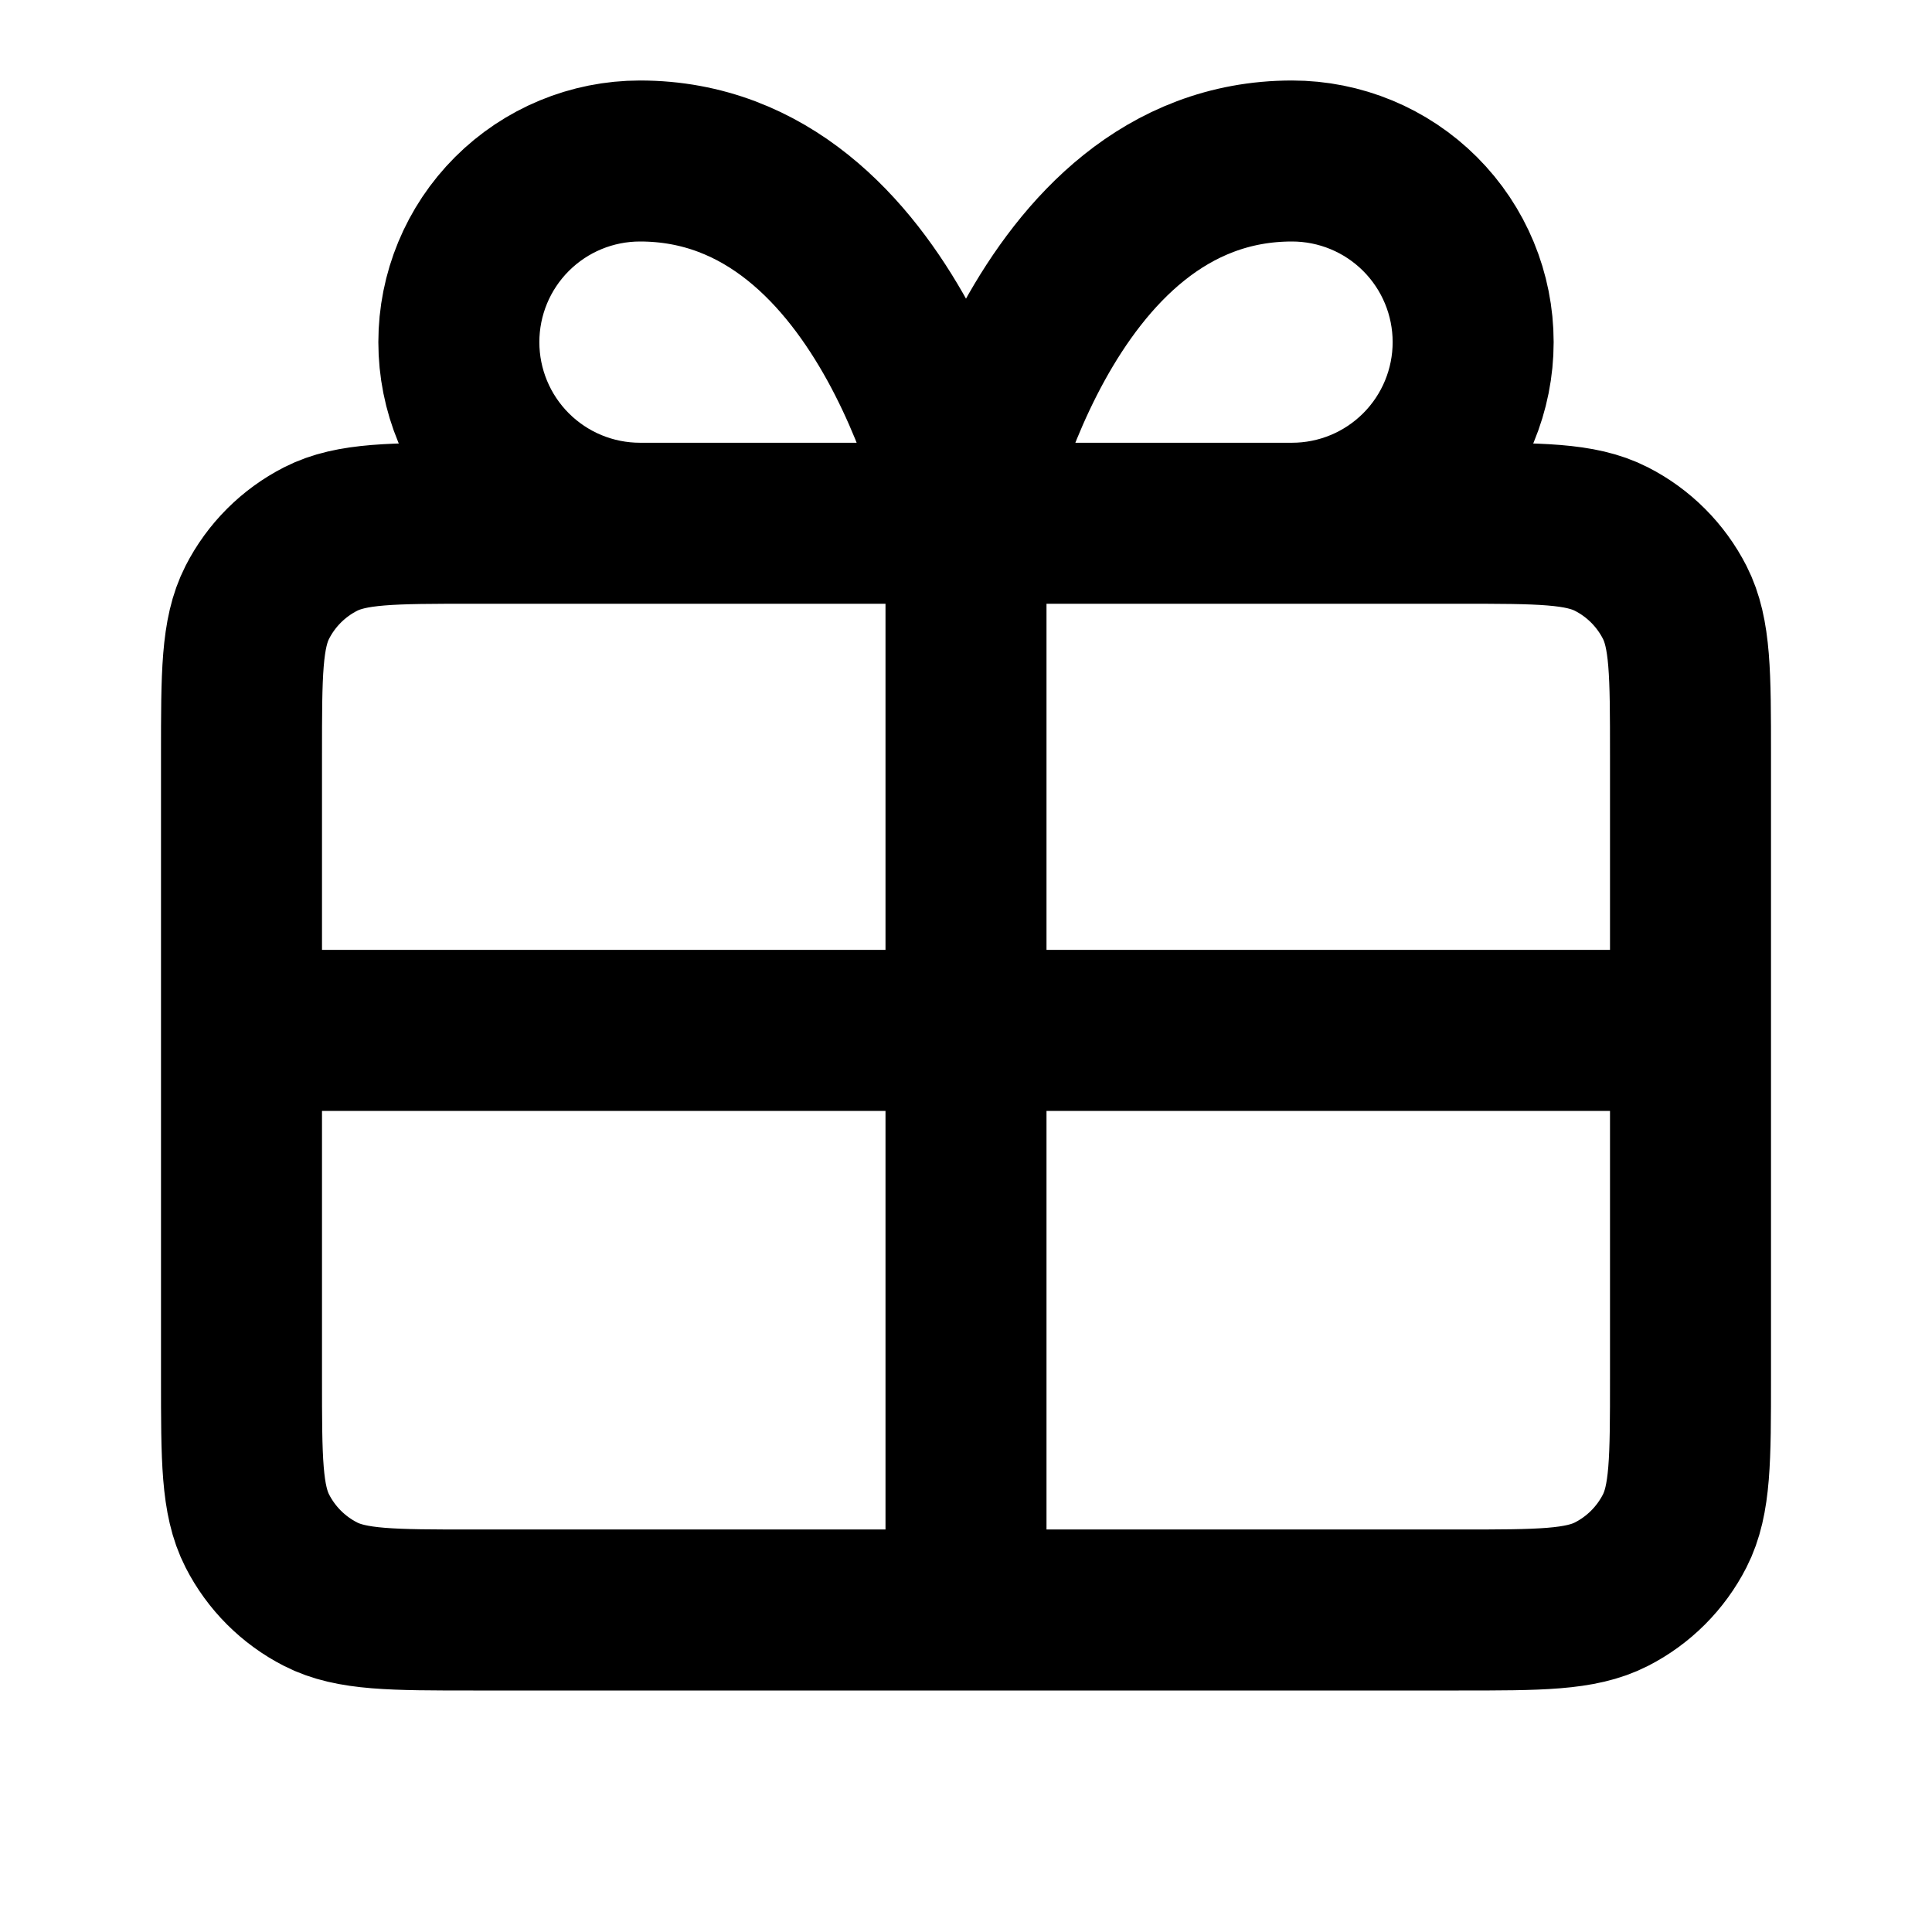 <svg viewBox="0 0 24 24" fill="none" xmlns="http://www.w3.org/2000/svg">
<path d="M12 6.5H7.95C7.353 6.5 6.781 6.263 6.359 5.841C5.937 5.419 5.7 4.847 5.7 4.25C5.7 3.653 5.937 3.081 6.359 2.659C6.781 2.237 7.353 2 7.95 2C11.1 2 12 6.5 12 6.5ZM12 6.5H16.05C16.647 6.5 17.219 6.263 17.641 5.841C18.063 5.419 18.3 4.847 18.3 4.25C18.3 3.653 18.063 3.081 17.641 2.659C17.219 2.237 16.647 2 16.05 2C12.9 2 12 6.5 12 6.5ZM12 6.5L12 20M3 12.8H21M3 9.38L3 17.12C3 18.128 3 18.632 3.196 19.017C3.369 19.356 3.644 19.631 3.983 19.804C4.368 20 4.872 20 5.88 20L18.12 20C19.128 20 19.632 20 20.017 19.804C20.356 19.631 20.631 19.356 20.804 19.017C21 18.632 21 18.128 21 17.12V9.38C21 8.372 21 7.868 20.804 7.483C20.631 7.144 20.356 6.869 20.017 6.696C19.632 6.5 19.128 6.5 18.12 6.5L5.88 6.5C4.872 6.5 4.368 6.5 3.983 6.696C3.644 6.869 3.369 7.144 3.196 7.483C3 7.868 3 8.372 3 9.38Z" stroke="black" stroke-width="2" stroke-linecap="round" stroke-linejoin="round"/>
</svg>